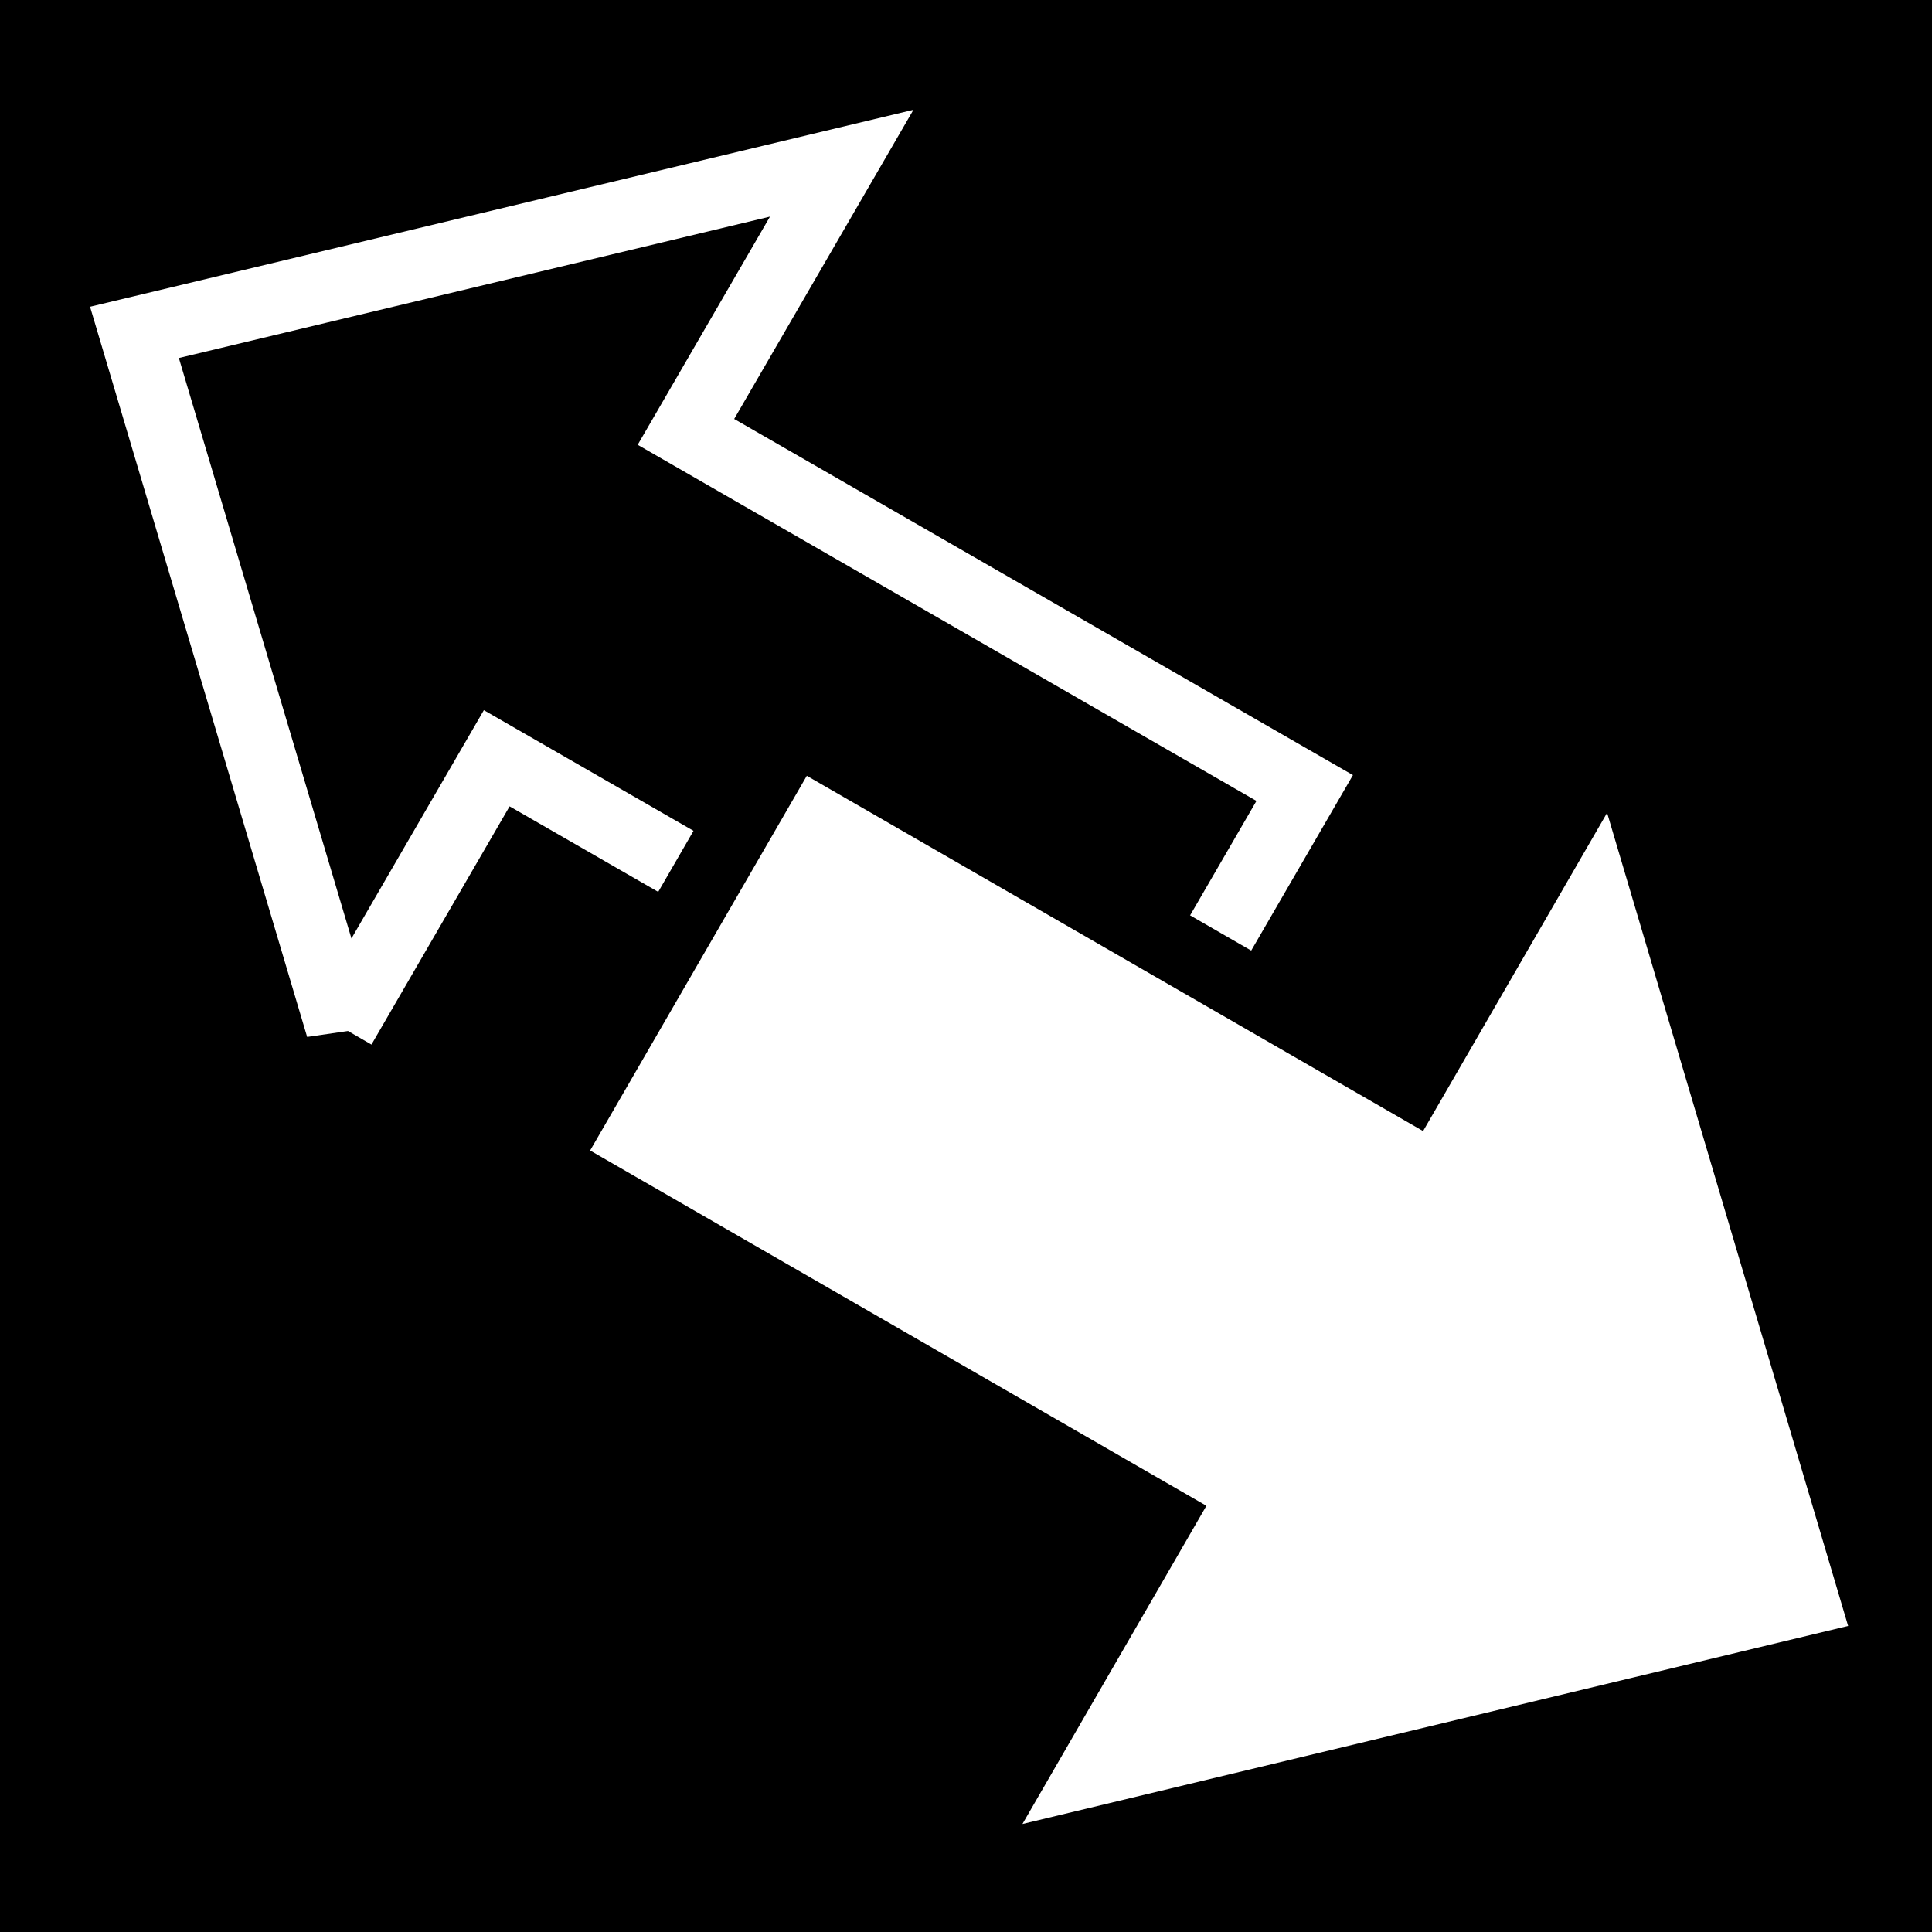 <svg viewBox="0 0 512 512" xmlns="http://www.w3.org/2000/svg">
<path d="m0,0h512v512h-512z"/>
<g transform="matrix(18.689,0,0,18.689,-9759.291,-21126.752)">
<path d="m527.029,1144.999 2.209-3.809 8.774,5.05 2.683-4.628-8.774-5.05 2.209-3.81-10.029,2.399 2.928,9.848z" fill="none" stroke="#fff"/>
<path d="m535.677,1157.06 2.941-5.087-8.739-5.038 3.573-6.179 8.739,5.038 2.941-5.087 3.898,13.15-13.353,3.203z" fill="#fff" stroke="#000"/>
</g>
</svg>
